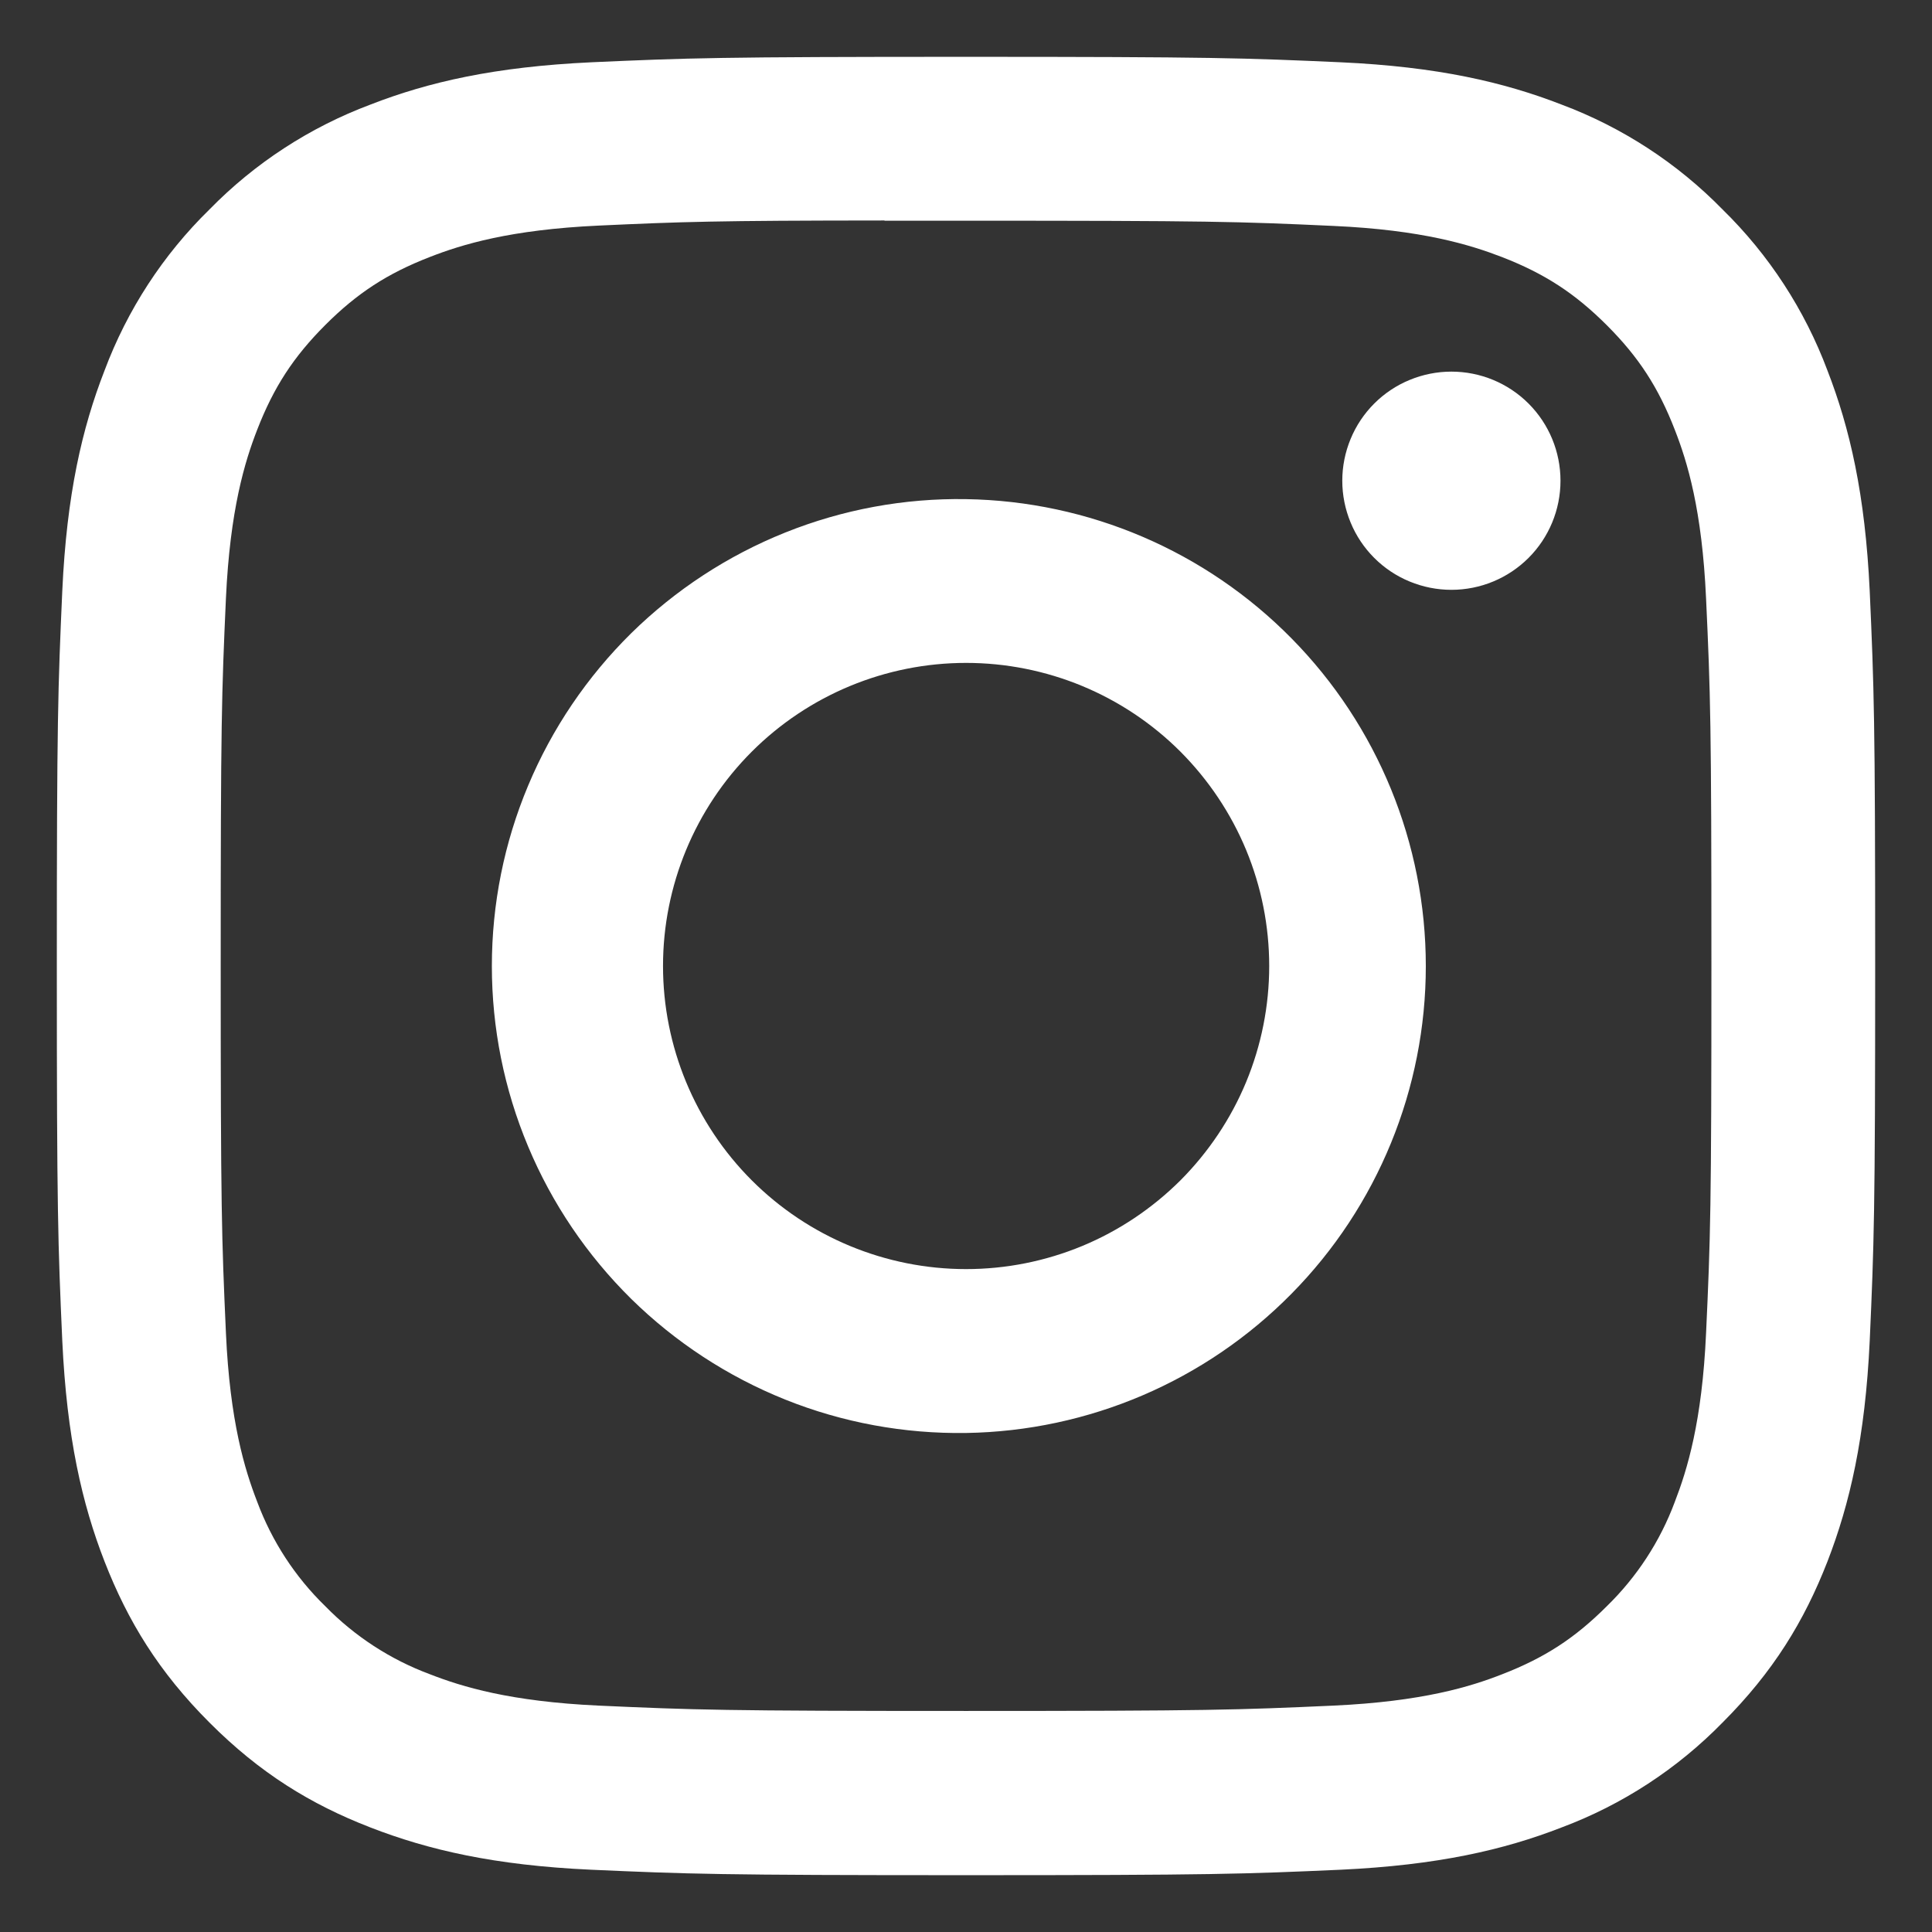 <svg width="30" height="30" viewBox="0 0 17 17" fill="none" xmlns="http://www.w3.org/2000/svg">
<rect x="0" y="0" width="17" height="17" fill="#333333" stroke="none"/>
<g clip-path="url(#clip0_17_798)">
<path d="M8.5 0.5C6.329 0.5 6.056 0.51 5.203 0.548C4.35 0.588 3.769 0.722 3.26 0.92C2.726 1.12 2.242 1.435 1.843 1.843C1.435 2.242 1.12 2.726 0.92 3.26C0.722 3.768 0.587 4.35 0.548 5.2C0.51 6.055 0.5 6.327 0.5 8.501C0.5 10.673 0.51 10.945 0.548 11.798C0.588 12.65 0.722 13.231 0.92 13.74C1.125 14.266 1.398 14.712 1.843 15.157C2.287 15.602 2.733 15.876 3.259 16.08C3.769 16.278 4.349 16.413 5.201 16.452C6.055 16.49 6.327 16.5 8.5 16.5C10.673 16.5 10.944 16.49 11.798 16.452C12.649 16.412 13.232 16.278 13.741 16.08C14.275 15.88 14.758 15.565 15.157 15.157C15.602 14.712 15.875 14.266 16.08 13.74C16.277 13.231 16.412 12.65 16.452 11.798C16.49 10.945 16.5 10.673 16.5 8.5C16.5 6.327 16.49 6.055 16.452 5.201C16.412 4.35 16.277 3.768 16.08 3.26C15.88 2.726 15.565 2.242 15.157 1.843C14.758 1.435 14.274 1.12 13.74 0.92C13.23 0.722 12.648 0.587 11.797 0.548C10.943 0.51 10.672 0.5 8.498 0.5H8.5ZM7.783 1.942H8.501C10.637 1.942 10.89 1.949 11.733 1.988C12.513 2.023 12.937 2.154 13.219 2.263C13.592 2.408 13.859 2.582 14.139 2.862C14.419 3.142 14.592 3.408 14.737 3.782C14.847 4.063 14.977 4.487 15.012 5.267C15.051 6.11 15.059 6.363 15.059 8.498C15.059 10.633 15.051 10.887 15.012 11.73C14.977 12.51 14.846 12.933 14.737 13.215C14.608 13.562 14.403 13.876 14.138 14.134C13.858 14.414 13.592 14.587 13.218 14.732C12.938 14.842 12.514 14.972 11.733 15.008C10.89 15.046 10.637 15.055 8.501 15.055C6.365 15.055 6.111 15.046 5.268 15.008C4.488 14.972 4.065 14.842 3.783 14.732C3.436 14.603 3.122 14.399 2.863 14.134C2.597 13.876 2.392 13.561 2.263 13.214C2.154 12.933 2.023 12.509 1.988 11.729C1.95 10.886 1.942 10.633 1.942 8.496C1.942 6.359 1.95 6.108 1.988 5.265C2.024 4.485 2.154 4.061 2.264 3.779C2.409 3.406 2.583 3.139 2.863 2.859C3.143 2.579 3.409 2.406 3.783 2.261C4.065 2.151 4.488 2.021 5.268 1.985C6.006 1.951 6.292 1.941 7.783 1.94V1.942ZM12.771 3.27C12.645 3.27 12.52 3.295 12.404 3.343C12.287 3.391 12.181 3.462 12.092 3.551C12.003 3.64 11.932 3.746 11.884 3.863C11.836 3.979 11.811 4.104 11.811 4.23C11.811 4.356 11.836 4.481 11.884 4.597C11.932 4.714 12.003 4.82 12.092 4.909C12.181 4.998 12.287 5.069 12.404 5.117C12.52 5.165 12.645 5.19 12.771 5.19C13.026 5.19 13.27 5.089 13.45 4.909C13.63 4.729 13.731 4.485 13.731 4.23C13.731 3.975 13.63 3.731 13.45 3.551C13.27 3.371 13.026 3.27 12.771 3.27ZM8.501 4.392C7.956 4.383 7.415 4.483 6.909 4.686C6.403 4.889 5.943 5.19 5.554 5.572C5.166 5.955 4.857 6.411 4.647 6.913C4.436 7.416 4.328 7.955 4.328 8.501C4.328 9.046 4.436 9.585 4.647 10.088C4.857 10.59 5.166 11.046 5.554 11.429C5.943 11.811 6.403 12.112 6.909 12.315C7.415 12.518 7.956 12.617 8.501 12.609C9.58 12.592 10.608 12.152 11.365 11.383C12.122 10.615 12.546 9.579 12.546 8.501C12.546 7.422 12.122 6.386 11.365 5.618C10.608 4.849 9.58 4.409 8.501 4.392ZM8.501 5.833C8.851 5.833 9.198 5.902 9.522 6.036C9.845 6.17 10.139 6.366 10.387 6.614C10.634 6.862 10.831 7.156 10.965 7.479C11.099 7.803 11.168 8.15 11.168 8.5C11.168 8.85 11.099 9.197 10.965 9.521C10.831 9.844 10.634 10.138 10.387 10.386C10.139 10.633 9.845 10.83 9.522 10.964C9.198 11.098 8.851 11.167 8.501 11.167C7.794 11.167 7.115 10.886 6.615 10.386C6.115 9.886 5.834 9.207 5.834 8.5C5.834 7.793 6.115 7.114 6.615 6.614C7.115 6.114 7.794 5.833 8.501 5.833Z" fill="white"/>
</g>
<defs>
<clipPath id="clip0_17_798">
<rect width="29" height="16" fill="white" transform="translate(0.5 0.5)"/>
</clipPath>
</defs>
</svg>
